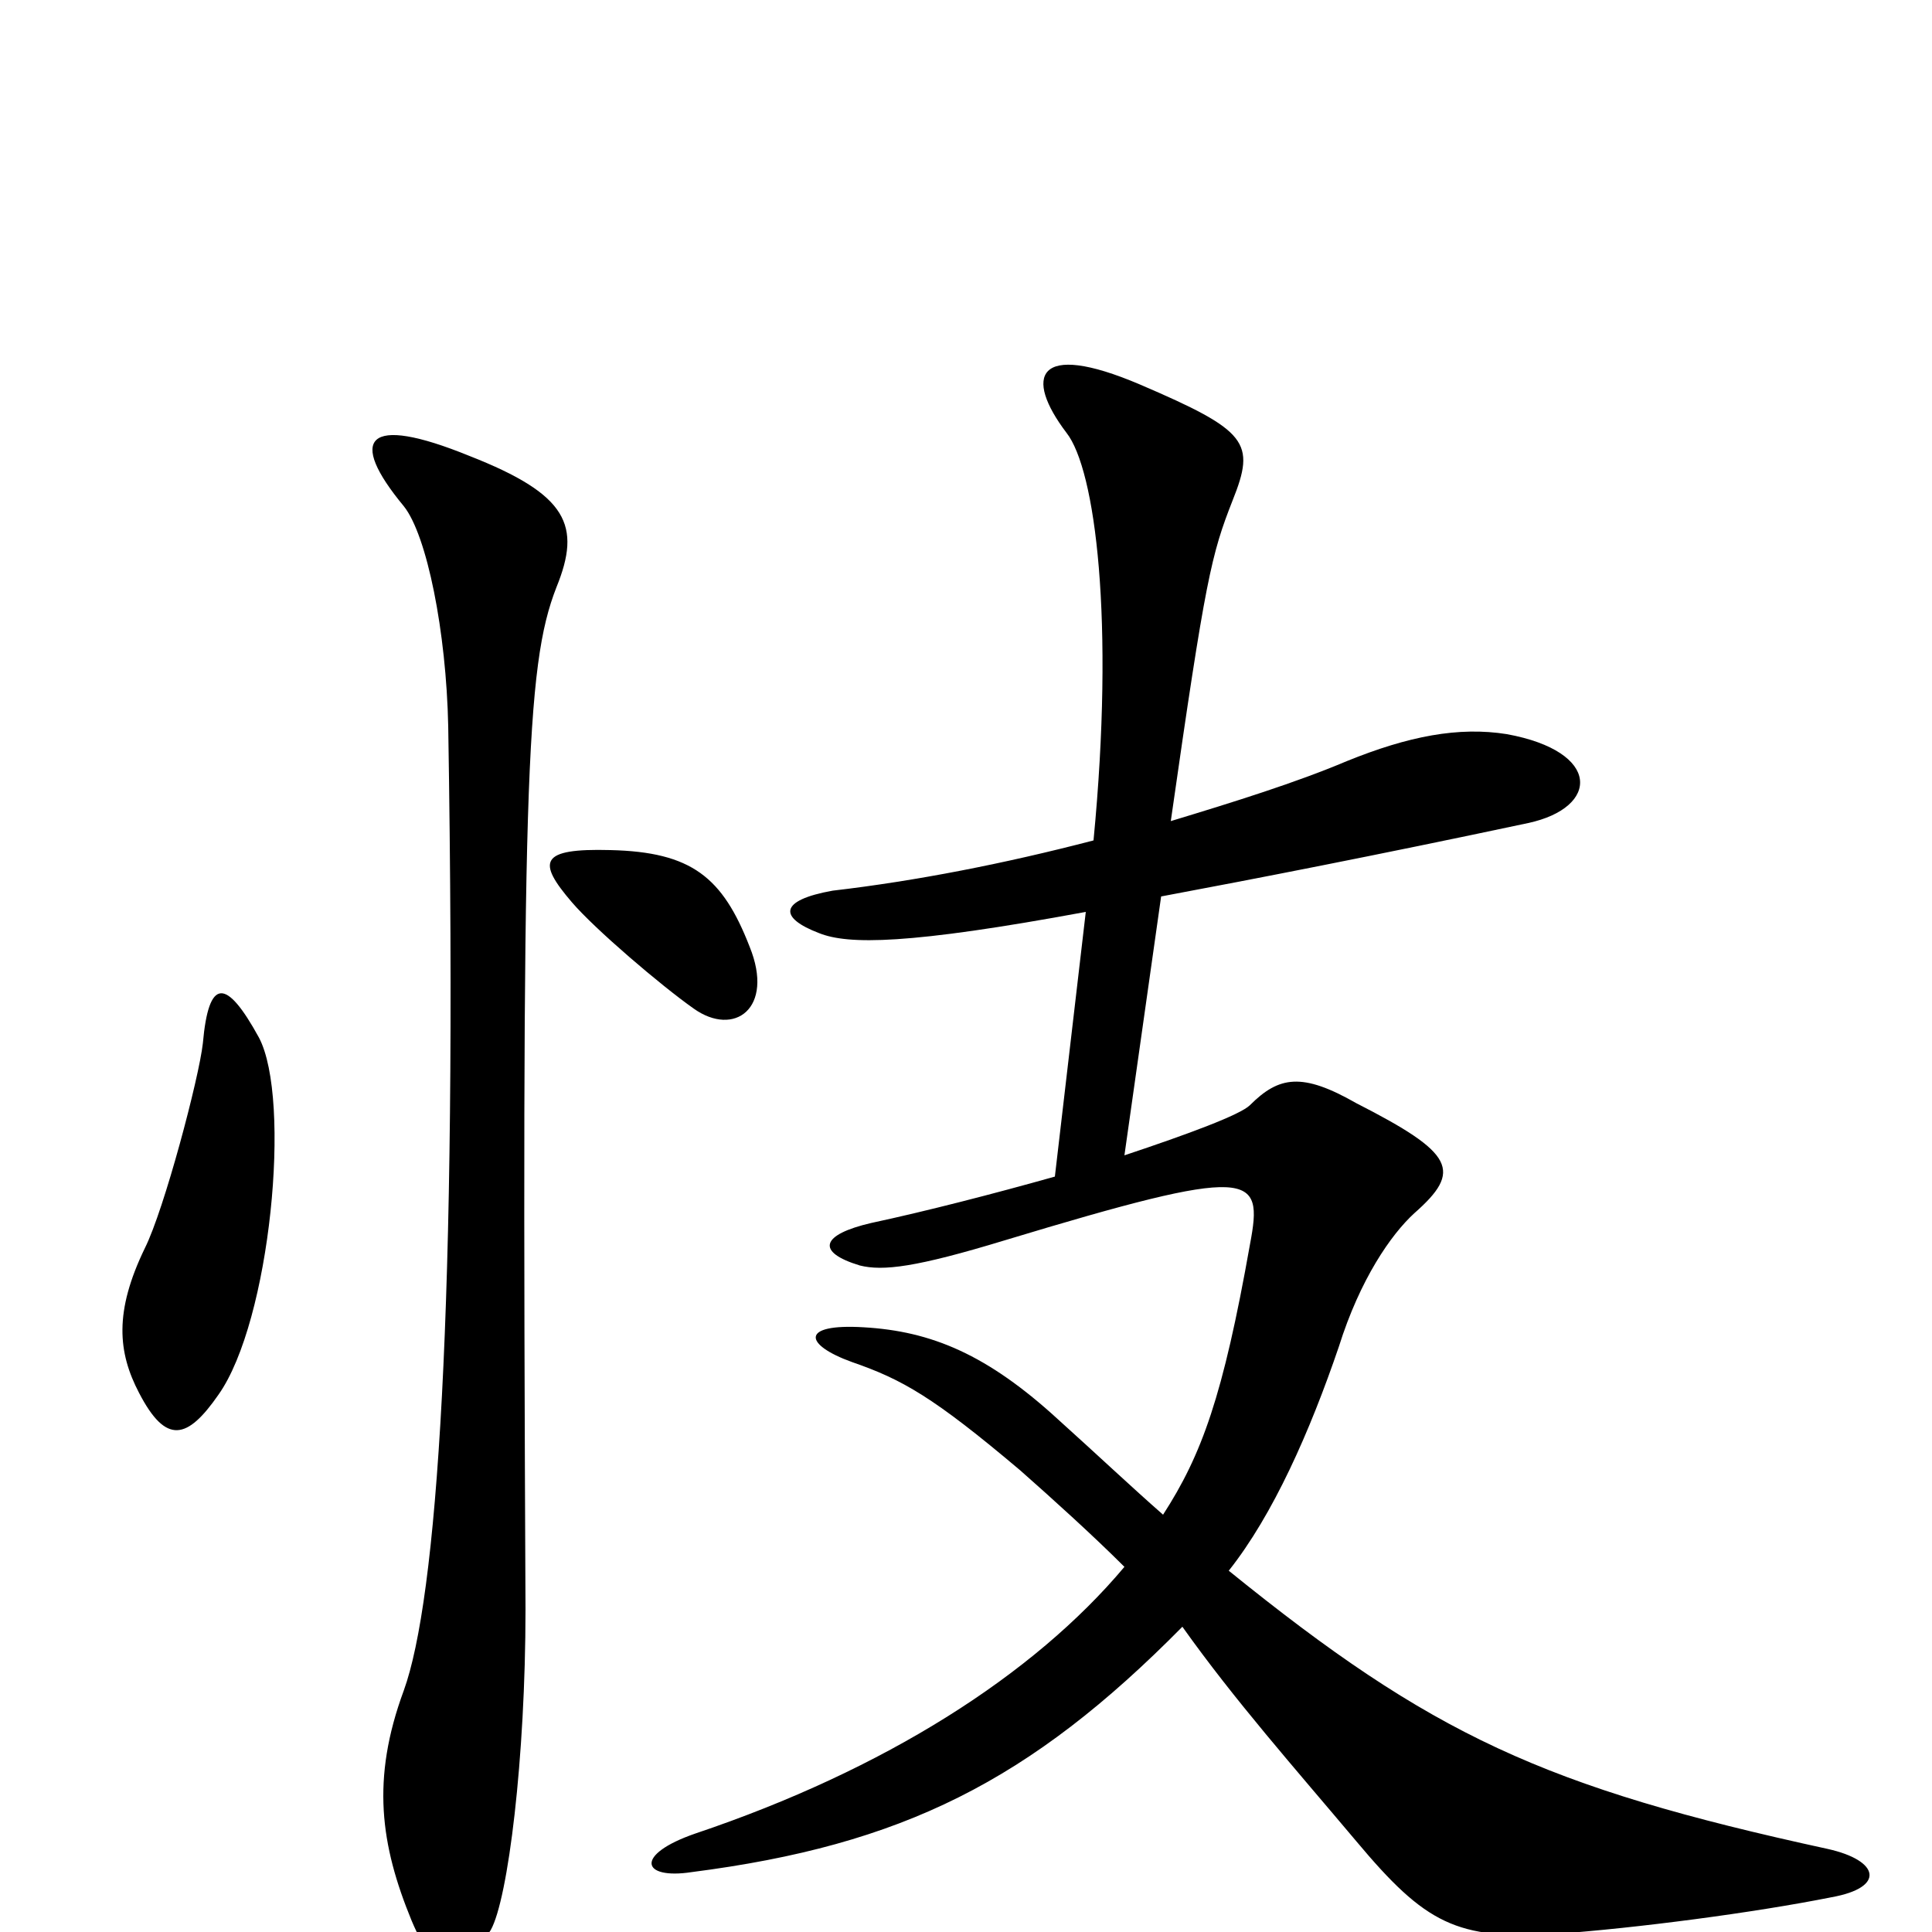 <svg xmlns="http://www.w3.org/2000/svg" viewBox="0 -1000 1000 1000">
	<path fill="#000000" d="M388 -510C374 -546 358 -559 316 -560C279 -561 278 -554 296 -533C308 -519 342 -490 359 -478C380 -463 401 -478 388 -510ZM948 -18C976 -23 973 -37 946 -43C799 -75 741 -102 636 -187C659 -216 678 -259 693 -303C704 -338 720 -361 732 -372C757 -394 753 -403 702 -429C674 -445 662 -443 647 -428C642 -423 615 -413 582 -402L601 -536C649 -545 711 -557 791 -574C828 -582 829 -611 780 -620C755 -624 729 -619 697 -606C671 -595 639 -585 606 -575C624 -701 627 -713 638 -741C650 -771 646 -777 590 -801C536 -824 530 -805 552 -776C567 -757 577 -679 566 -565C520 -553 474 -544 431 -539C403 -534 403 -525 424 -517C439 -511 470 -511 562 -528L546 -391C514 -382 479 -373 451 -367C425 -361 422 -352 445 -345C457 -342 474 -344 520 -358C649 -397 654 -393 647 -356C633 -277 622 -247 602 -216C586 -230 568 -247 548 -265C511 -299 482 -311 447 -313C414 -315 416 -304 441 -295C467 -286 483 -277 528 -239C545 -224 566 -205 582 -189C535 -133 458 -84 360 -51C328 -40 332 -27 358 -31C467 -45 533 -78 612 -158C639 -120 670 -85 702 -47C738 -4 754 4 805 1C847 -2 908 -10 948 -18ZM288 -696C301 -728 294 -744 243 -764C189 -786 180 -773 209 -738C221 -723 231 -673 232 -624C237 -319 226 -172 209 -125C192 -79 197 -45 213 -6C226 25 238 24 254 -1C263 -17 272 -90 272 -167C270 -594 272 -655 288 -696ZM134 -463C117 -494 108 -494 105 -460C103 -442 85 -374 75 -354C59 -321 61 -300 72 -279C86 -252 97 -255 113 -278C140 -316 151 -431 134 -463Z"/>
</svg>